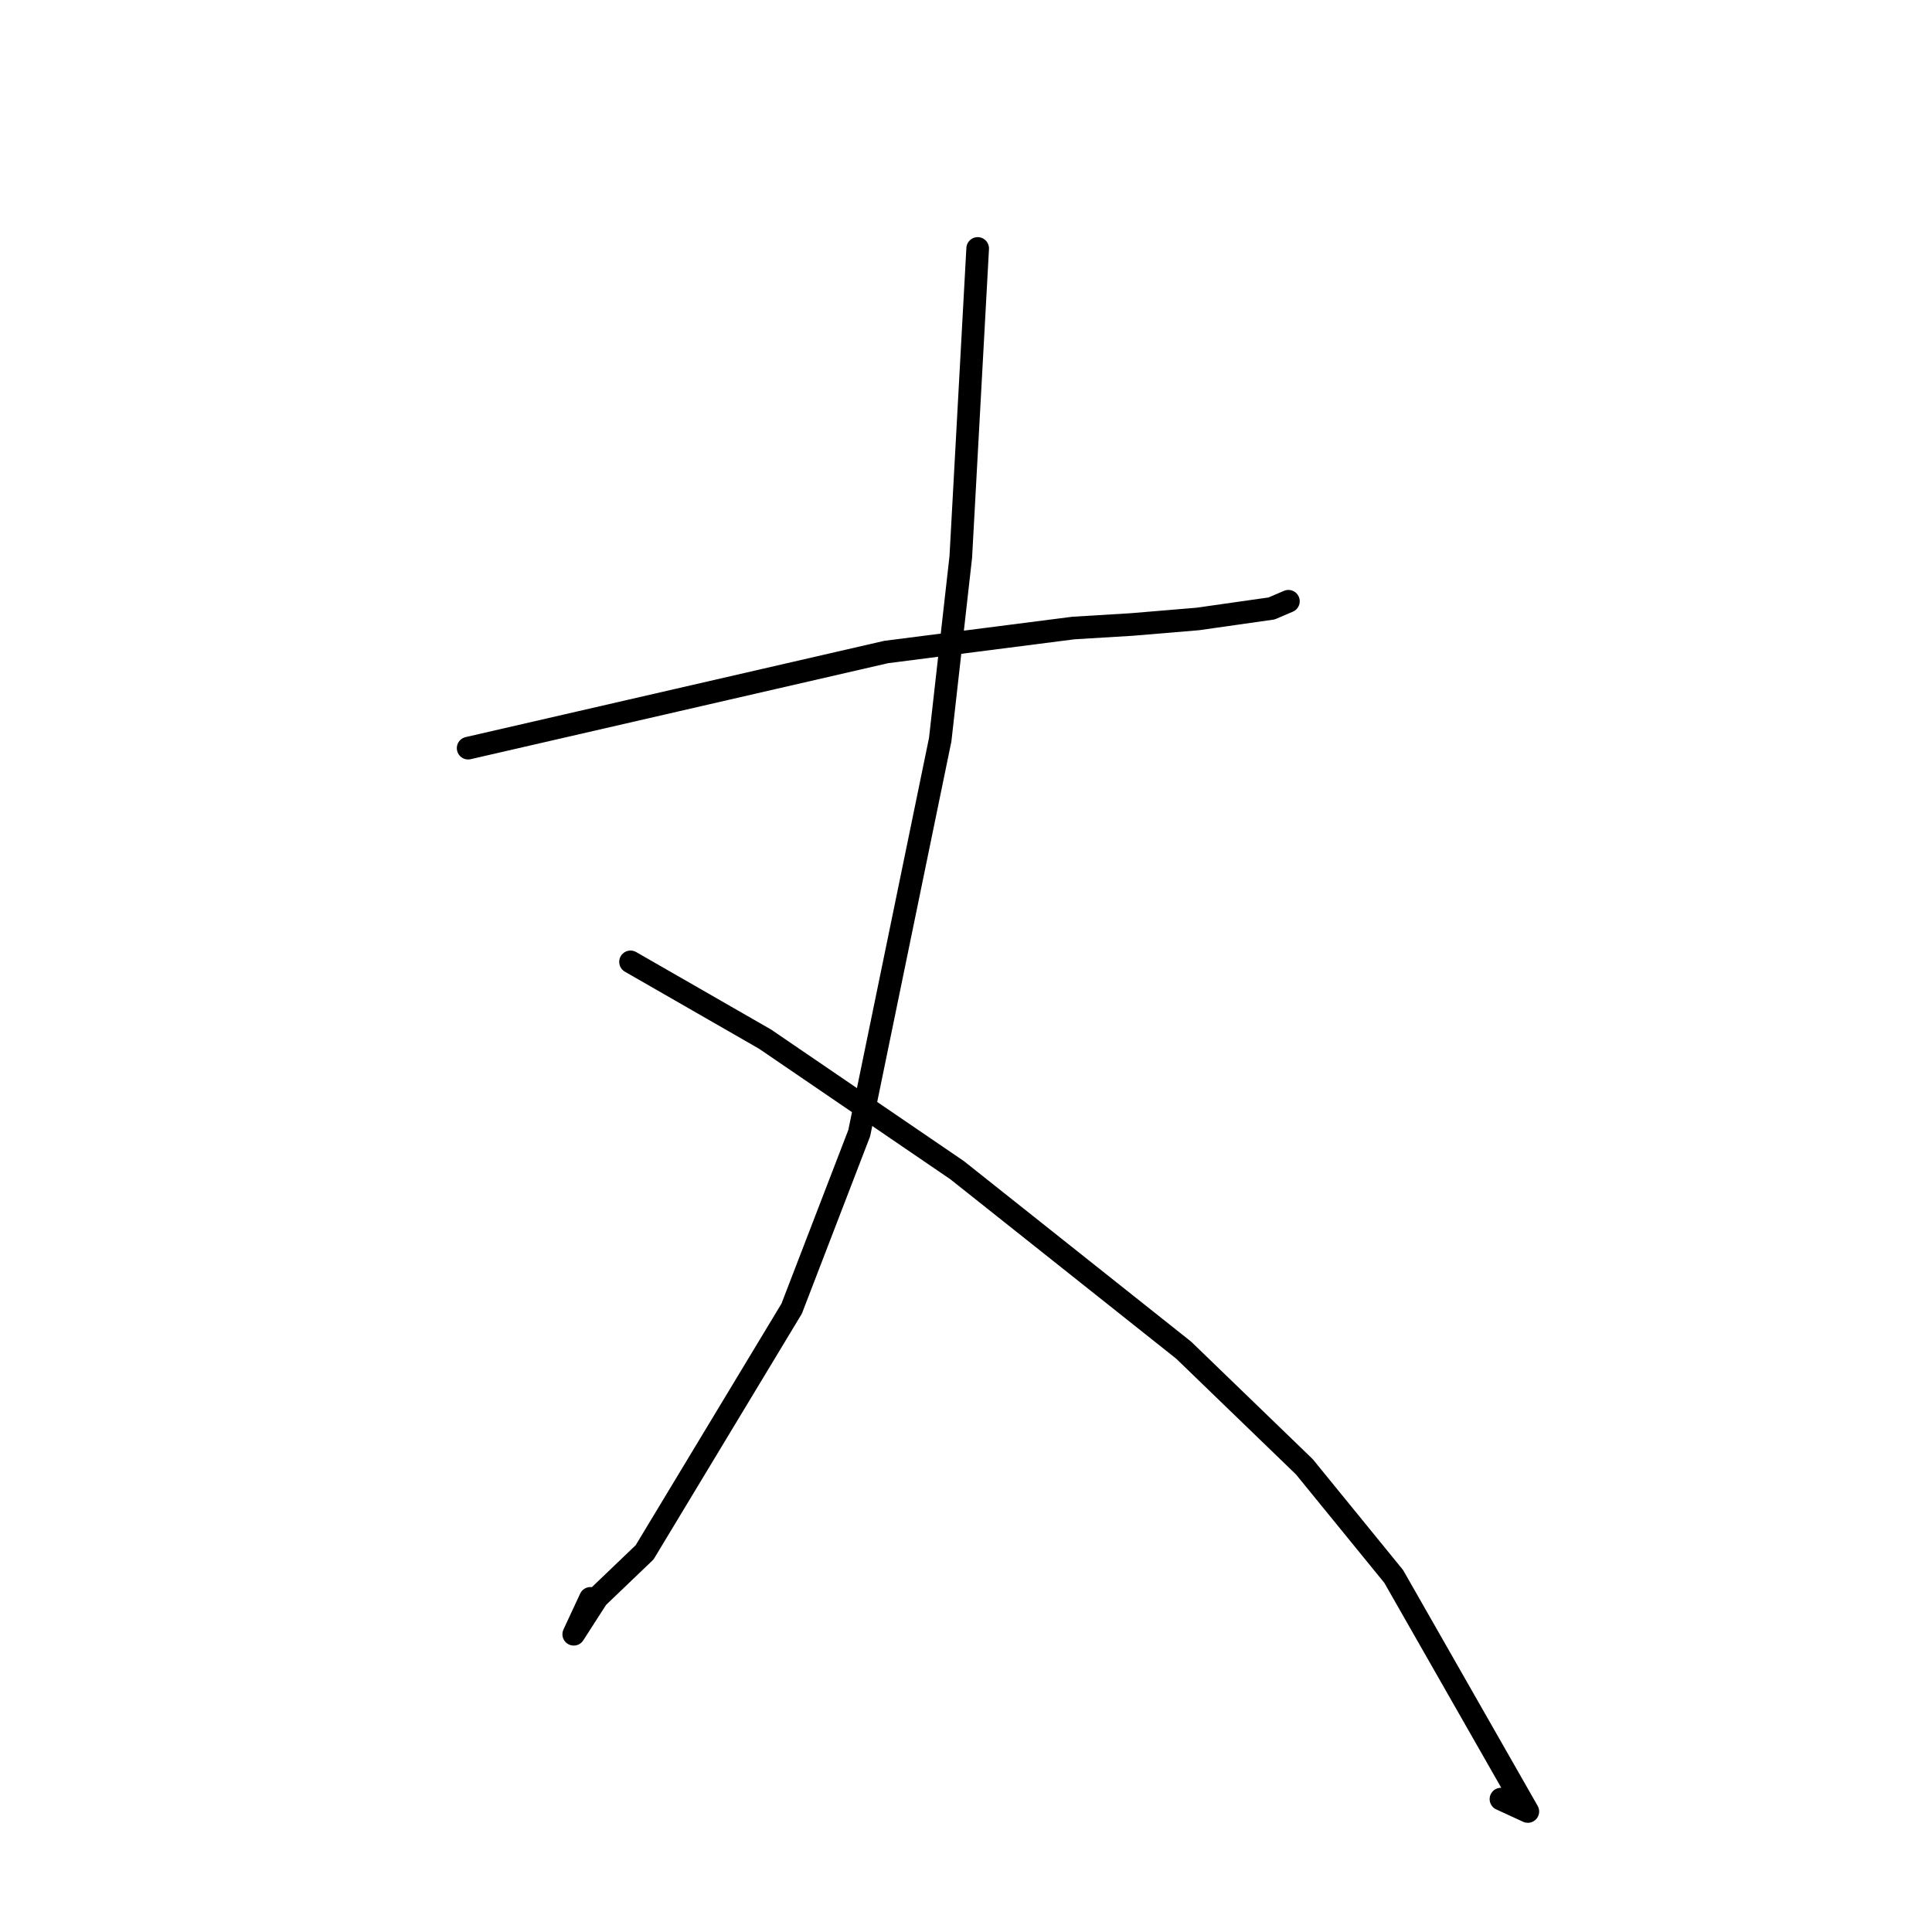 <?xml version="1.0" standalone="no"?>
    <svg width="256" height="256" xmlns="http://www.w3.org/2000/svg" version="1.1">
    <polyline stroke="black" stroke-width="3" stroke-linecap="round" fill="transparent" stroke-linejoin="round" points="62.031 99.133 89.724 92.765 117.417 86.396 142.233 83.217 149.968 82.748 158.711 82.016 168.493 80.623 170.708 79.676 170.721 79.67 " />
        <polyline stroke="black" stroke-width="3" stroke-linecap="round" fill="transparent" stroke-linejoin="round" points="129.547 32.922 128.428 53.358 127.31 73.794 124.583 98.001 113.852 150.147 104.899 173.405 85.414 205.692 79.141 211.698 76.023 216.548 78.235 211.792 " />
        <polyline stroke="black" stroke-width="3" stroke-linecap="round" fill="transparent" stroke-linejoin="round" points="83.548 127.453 92.464 132.573 101.38 137.694 126.833 155.062 156.847 178.907 172.836 194.36 184.672 208.885 202.445 240.031 198.884 238.391 " />
        </svg>